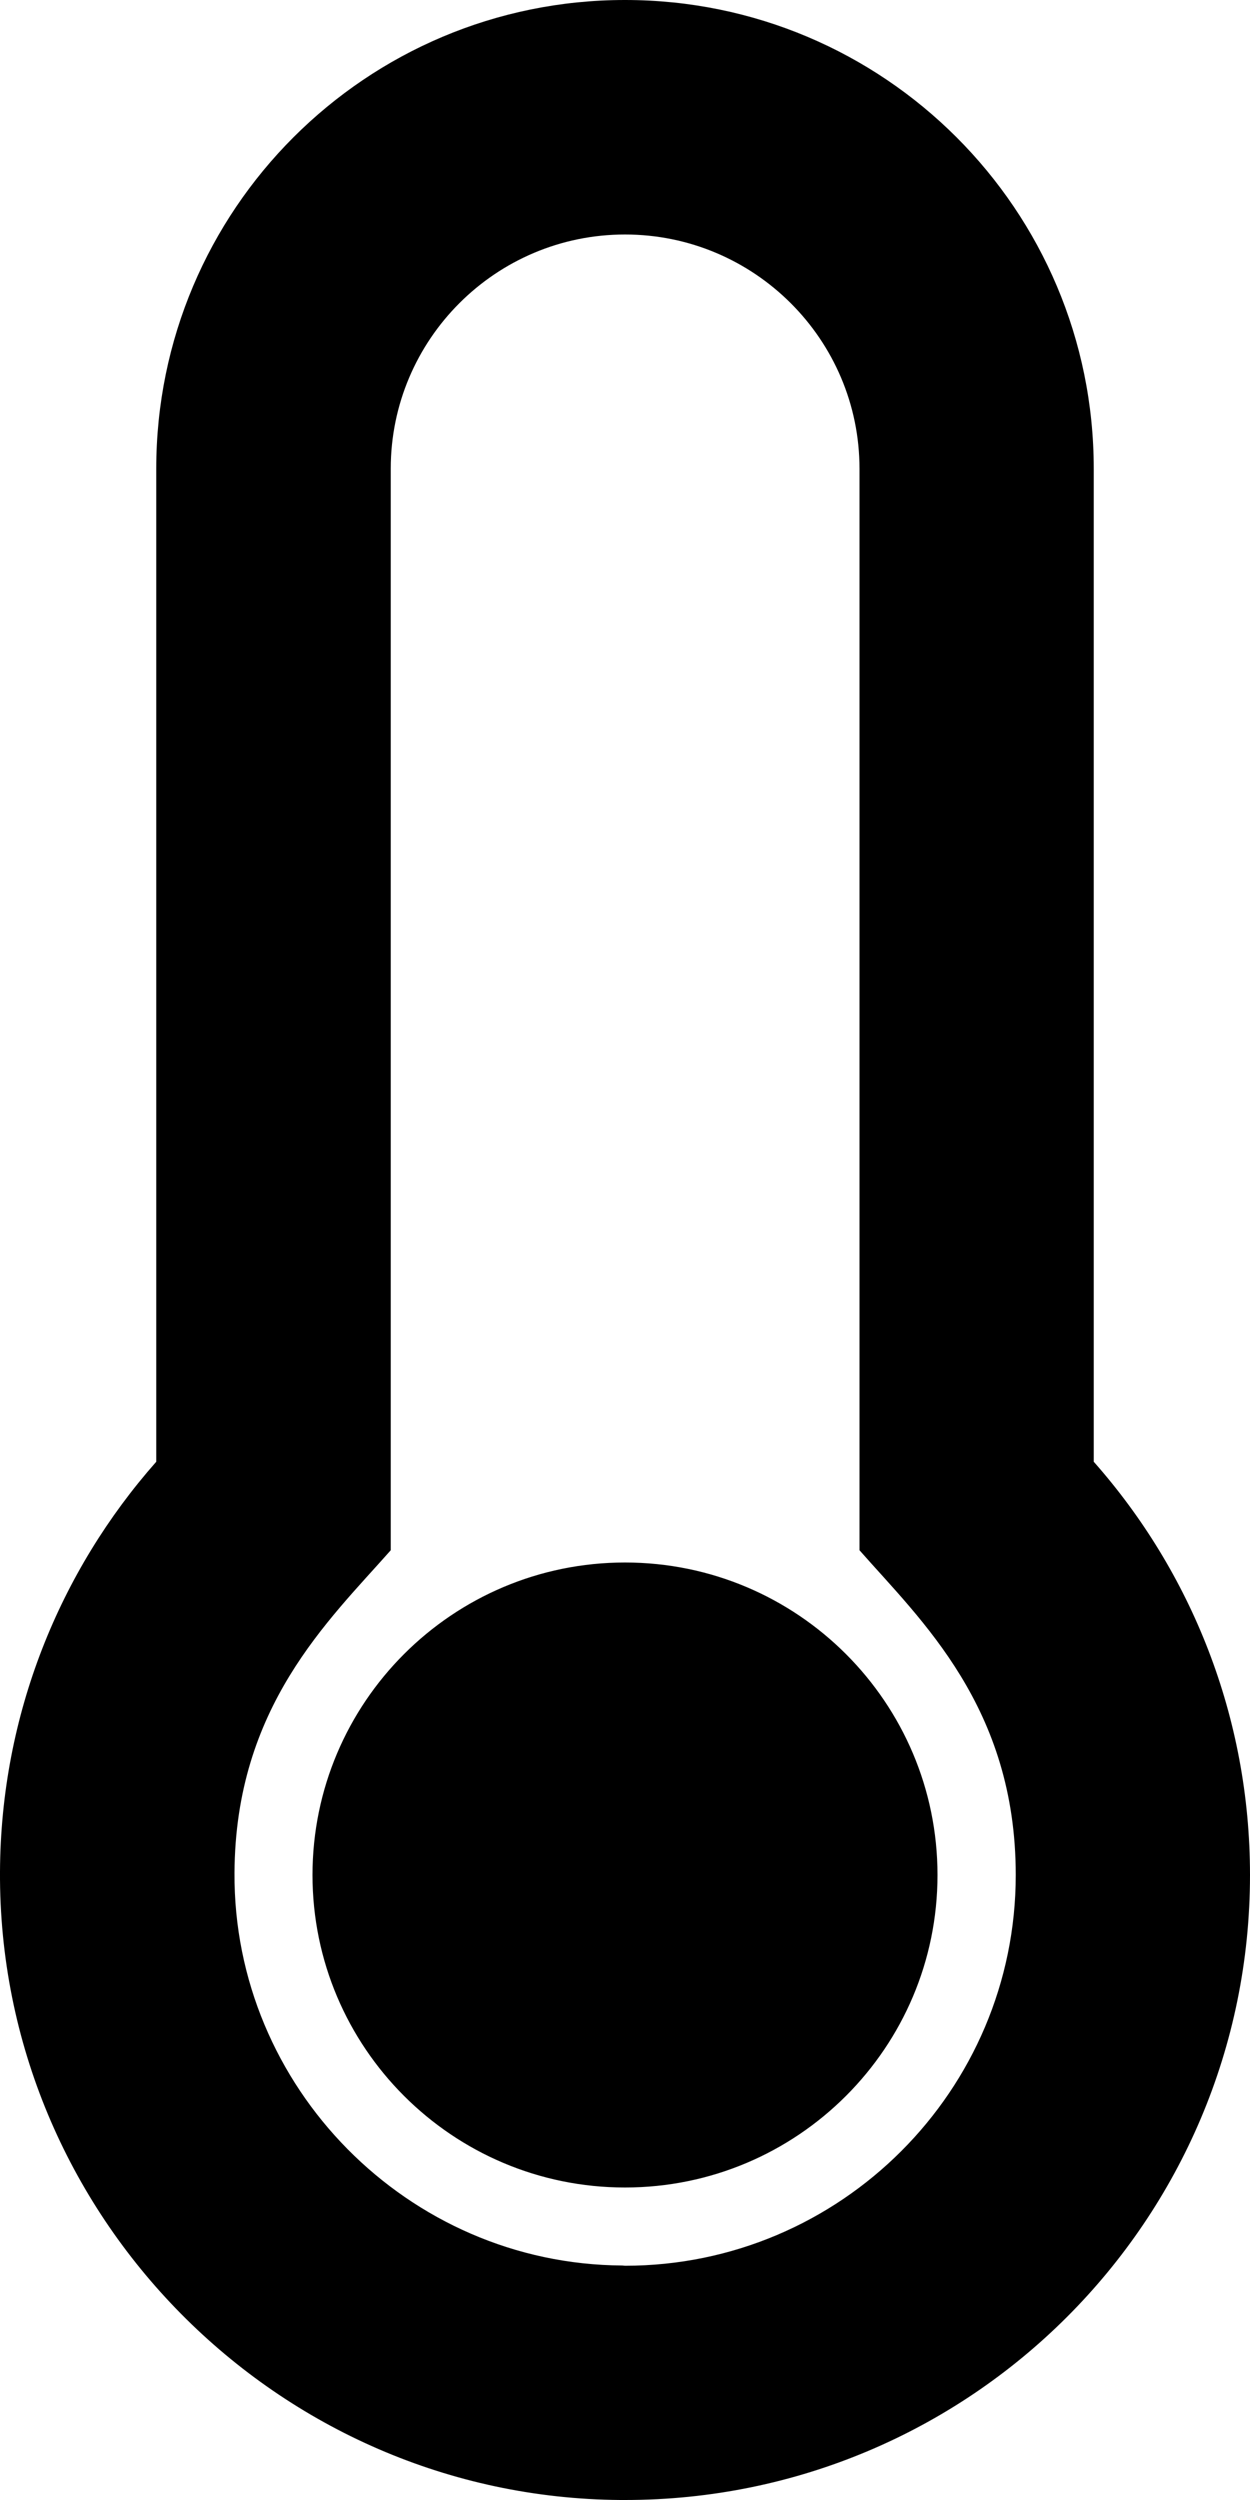 <svg height="1000" width="500" xmlns="http://www.w3.org/2000/svg"><path d="M375 750c0 69 -56 125 -125 125S125 819 125 750 181 625 250 625s125 56 125 125zm62.5 -165.3c38.9 44 62.5 101.9 62.5 165.3 0 138.1 -111.9 250 -250 250 -.6 0 -1.2 0 -1.8 0C110.9 999 -.7 886 0 748.7c.3 -62.9 23.9 -120.3 62.5 -164V187.5C62.5 83.9 146.4 0 250 0s187.5 83.9 187.5 187.5v397.2zM406.3 750c0 -67.1 -37.9 -101.9 -62.5 -129.9V187.5c0 -51.7 -42.1 -93.7 -93.8 -93.7s-93.7 42 -93.7 93.7v432.6c-24.9 28.2 -62.2 62.7 -62.5 129.1 -.5 85.7 69.4 156.5 155.1 157l1.1 .1c86.2 0 156.3 -70.1 156.3 -156.3z"/></svg>